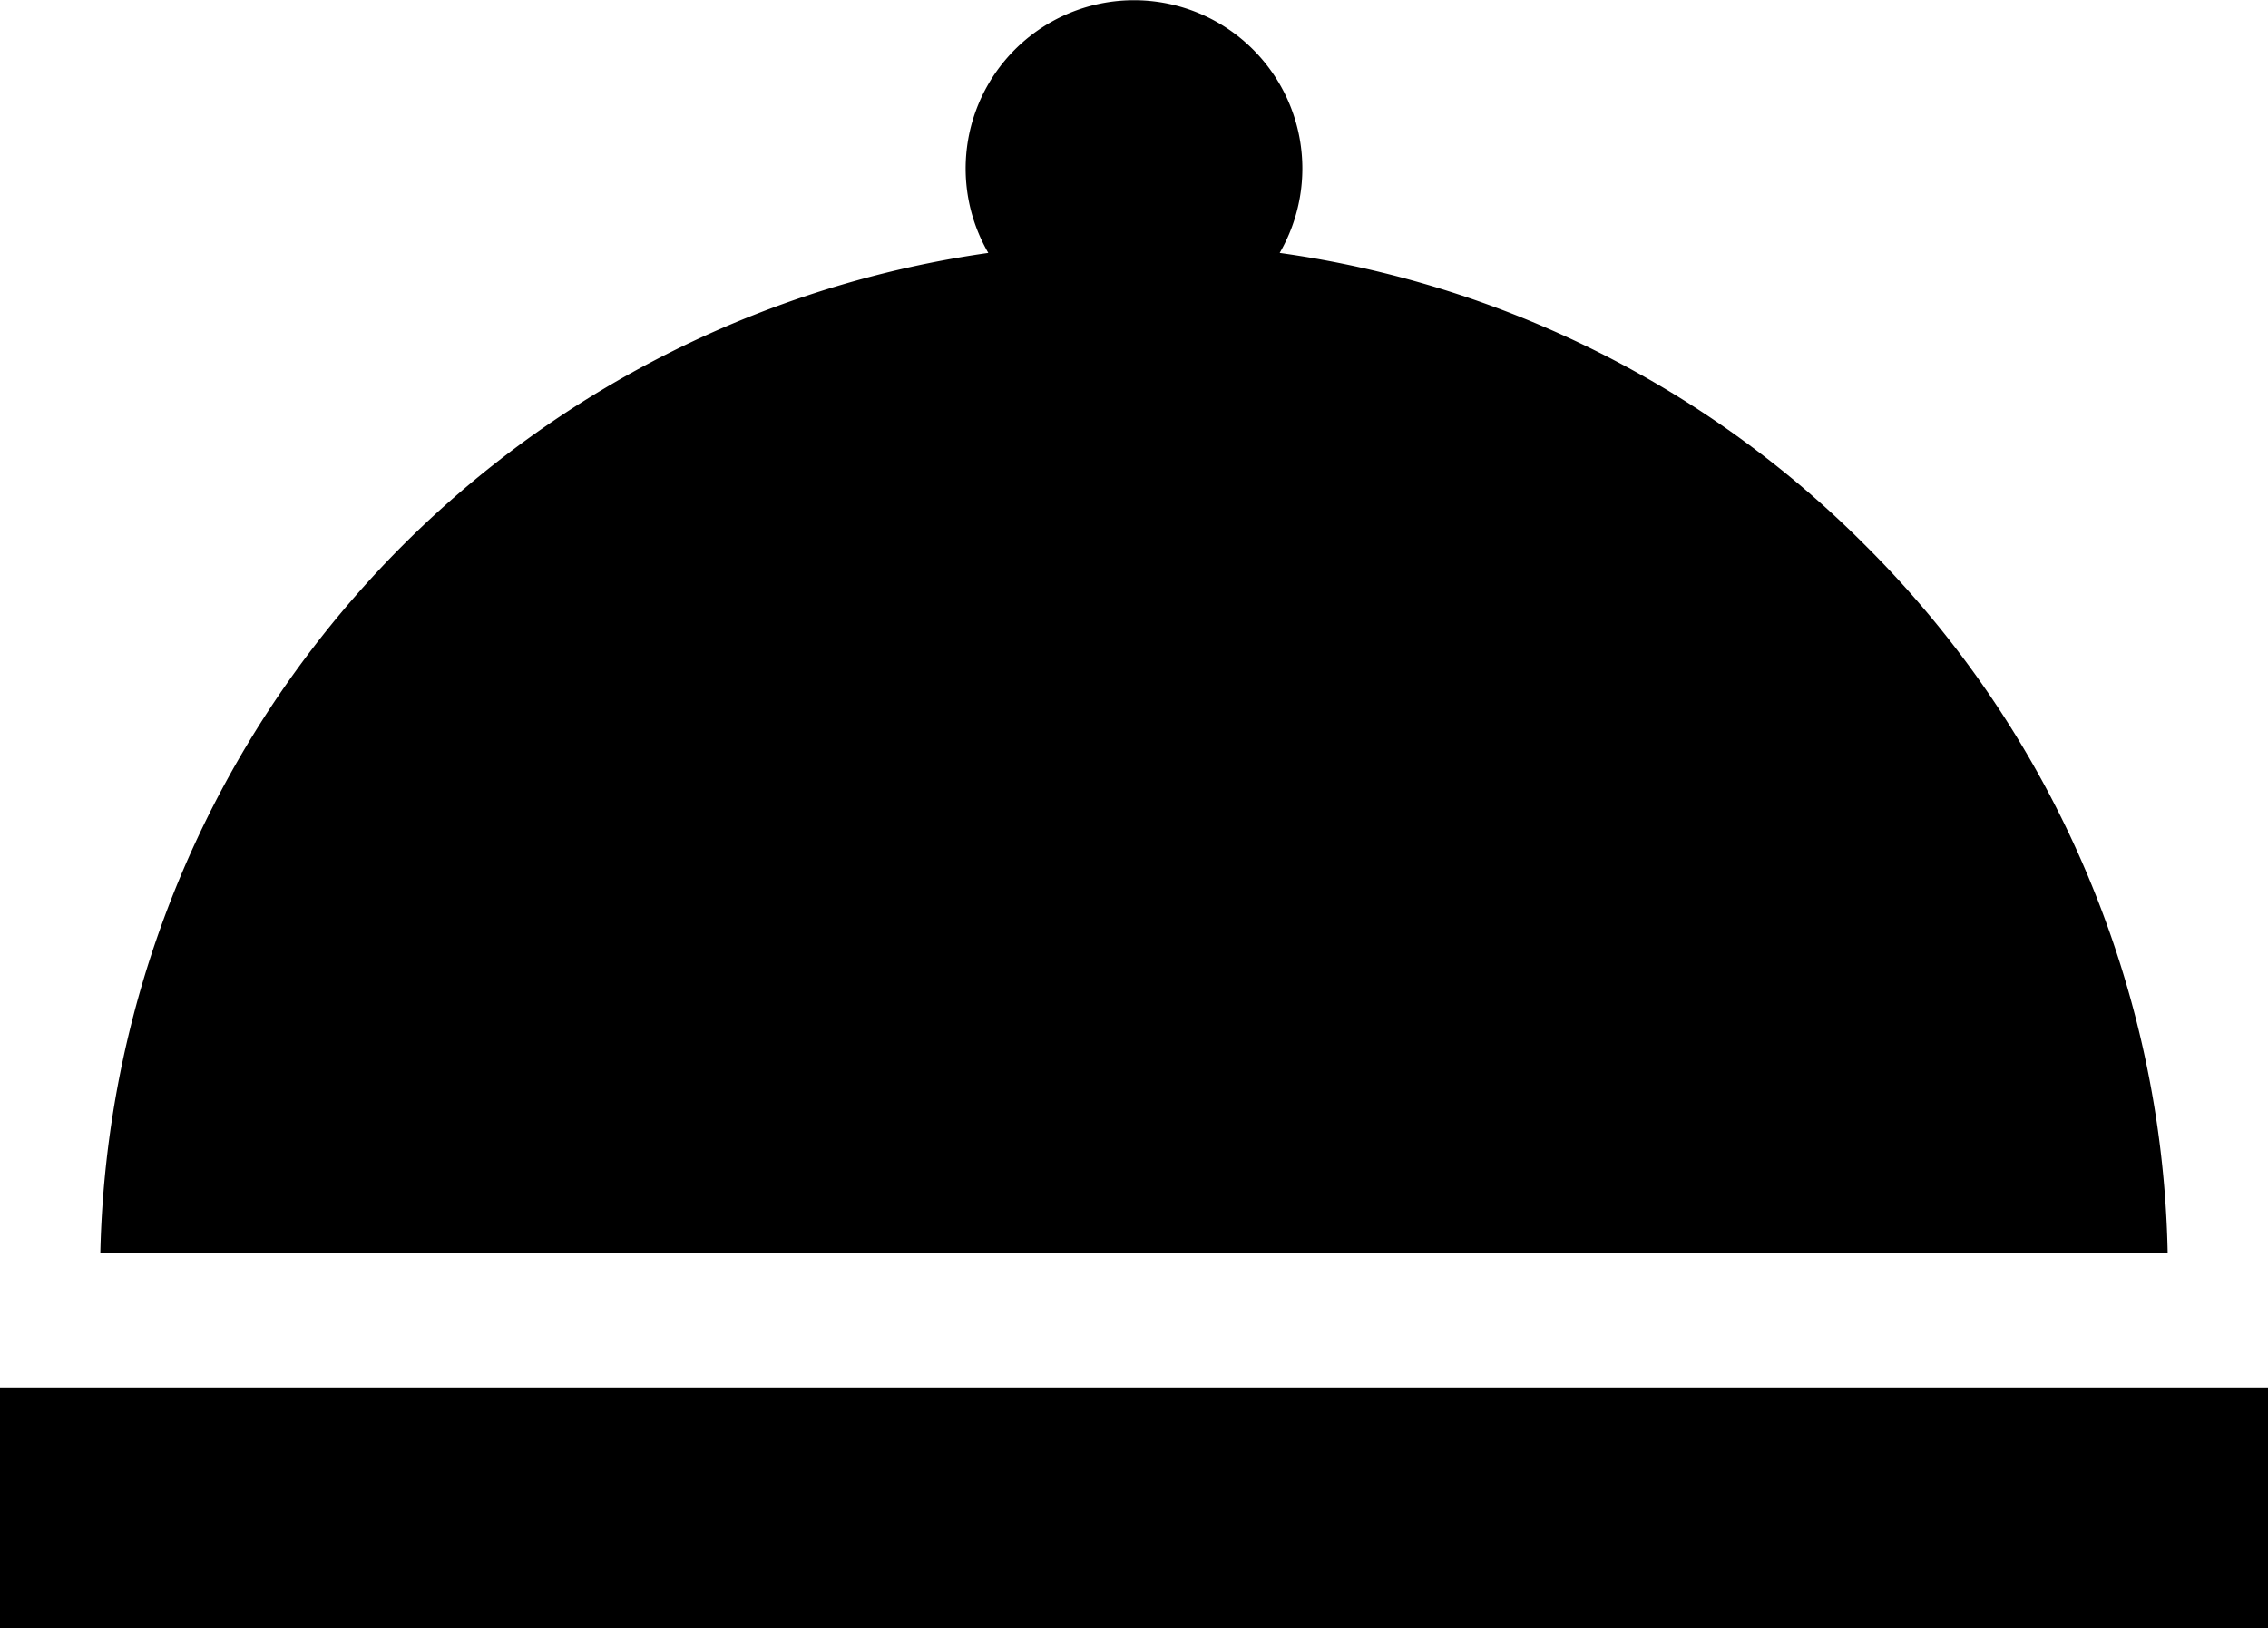 <svg xmlns="http://www.w3.org/2000/svg" viewBox="0 0 26 18.67"><rect y="15.91" width="26" height="2.76"/><path d="M21.38,6.25A11.76,11.76,0,0,0,14.67,2.9a1.93,1.93,0,1,0-3.34,0A11.85,11.85,0,0,0,1.15,14.37h23.7A11.77,11.77,0,0,0,21.38,6.25Z"/></svg>
